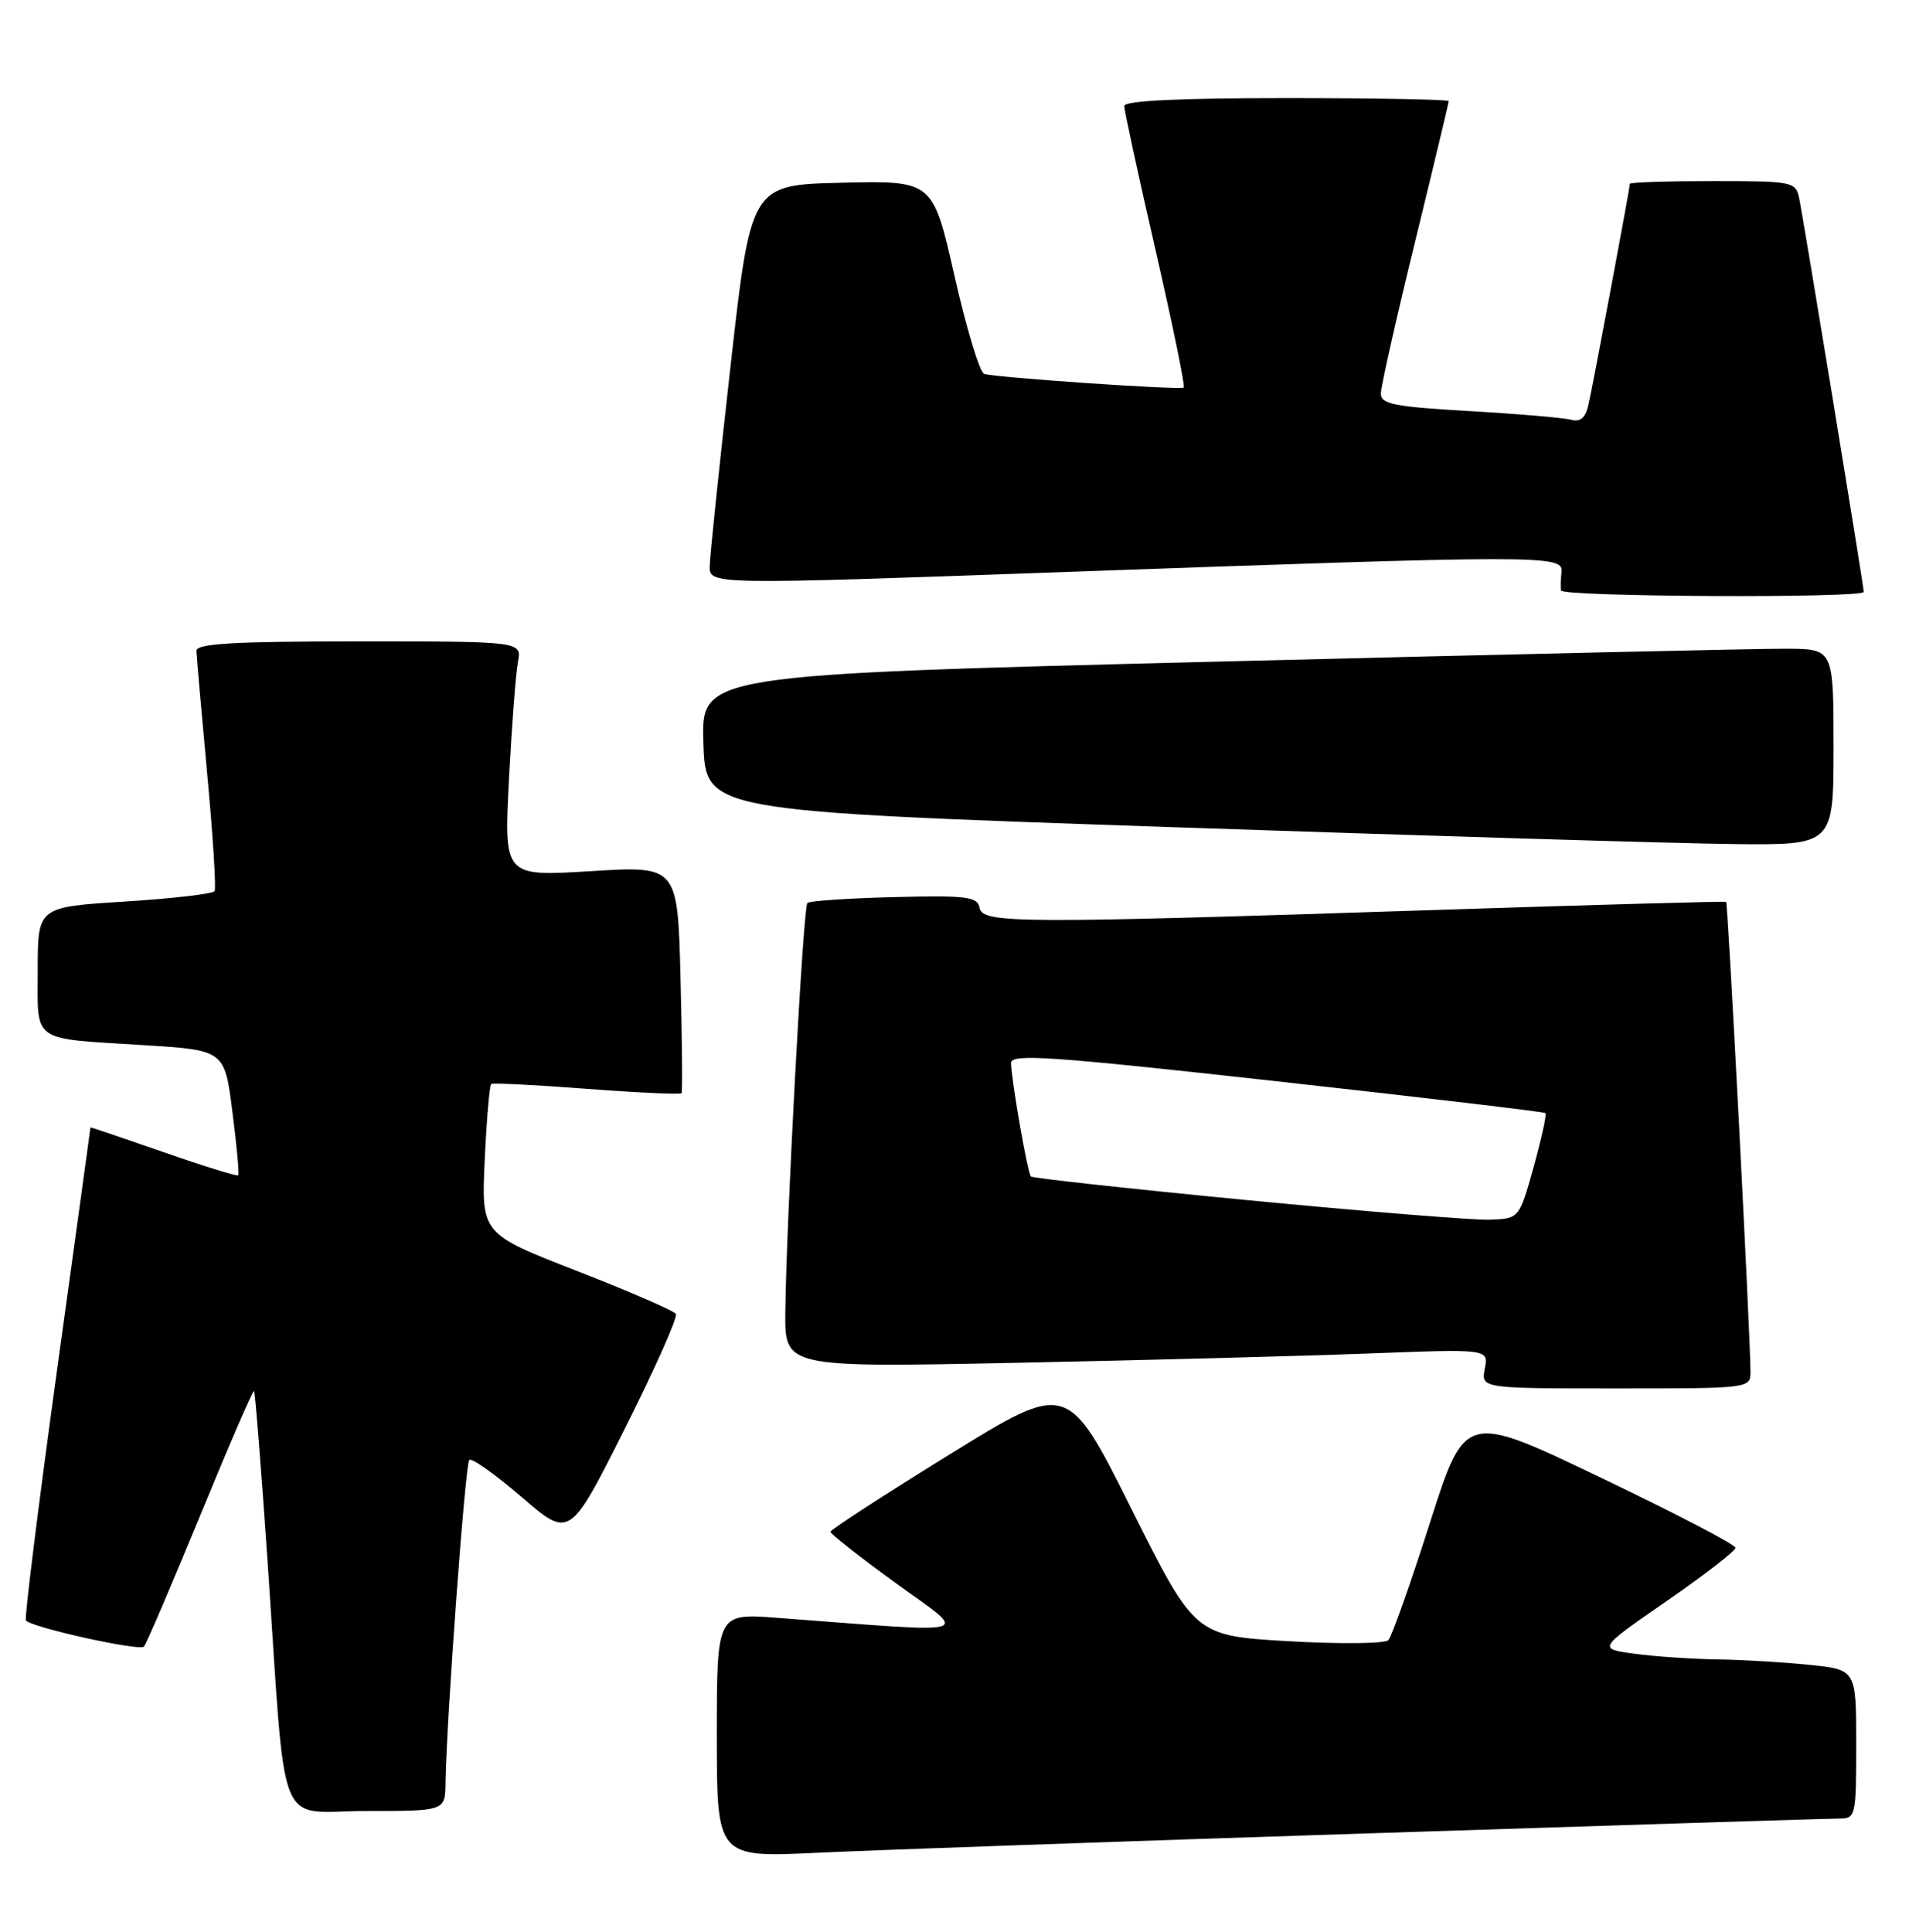 <?xml version="1.0" encoding="UTF-8" standalone="no"?>
<!DOCTYPE svg PUBLIC "-//W3C//DTD SVG 1.1//EN" "http://www.w3.org/Graphics/SVG/1.1/DTD/svg11.dtd" >
<svg xmlns="http://www.w3.org/2000/svg" xmlns:xlink="http://www.w3.org/1999/xlink" version="1.1" viewBox="0 0 253 256">
 <g >
 <path fill="currentColor"
d=" M 181.48 242.96 C 214.47 241.88 242.48 241.00 243.73 241.00 C 245.94 241.00 246.00 240.72 246.00 231.14 C 246.00 221.28 246.00 221.28 239.85 220.64 C 236.47 220.29 230.96 219.96 227.60 219.91 C 224.25 219.86 219.30 219.53 216.62 219.16 C 211.74 218.50 211.74 218.50 220.87 212.19 C 225.89 208.72 230.00 205.54 230.00 205.12 C 230.00 204.70 221.94 200.50 212.08 195.79 C 194.17 187.21 194.17 187.21 189.49 201.86 C 186.92 209.91 184.45 216.89 184.00 217.36 C 183.55 217.83 177.60 217.89 170.78 217.50 C 158.36 216.78 158.36 216.78 149.93 199.93 C 141.50 183.07 141.50 183.07 125.79 192.79 C 117.14 198.13 110.07 202.72 110.06 203.00 C 110.05 203.28 113.97 206.35 118.77 209.84 C 128.50 216.90 130.10 216.44 103.00 214.40 C 95.00 213.79 95.00 213.79 95.00 229.98 C 95.00 246.16 95.00 246.16 108.25 245.54 C 115.54 245.19 148.49 244.03 181.48 242.96 Z  M 59.05 236.25 C 59.15 228.11 61.66 194.01 62.19 193.48 C 62.50 193.16 65.62 195.38 69.13 198.39 C 75.50 203.88 75.50 203.88 82.78 189.39 C 86.78 181.43 89.84 174.56 89.58 174.13 C 89.32 173.71 83.41 171.14 76.45 168.43 C 63.79 163.50 63.79 163.50 64.24 153.73 C 64.49 148.36 64.88 143.83 65.10 143.66 C 65.32 143.49 71.03 143.78 77.80 144.30 C 84.56 144.81 90.20 145.07 90.33 144.87 C 90.46 144.67 90.40 137.80 90.19 129.62 C 89.81 114.74 89.81 114.74 78.30 115.45 C 66.79 116.16 66.79 116.16 67.45 103.33 C 67.82 96.27 68.35 89.26 68.64 87.75 C 69.16 85.00 69.16 85.00 47.58 85.00 C 30.97 85.00 26.01 85.29 26.03 86.25 C 26.05 86.94 26.69 94.24 27.45 102.47 C 28.22 110.71 28.66 117.74 28.44 118.10 C 28.21 118.46 22.85 119.08 16.52 119.48 C 5.00 120.20 5.00 120.20 5.00 128.53 C 5.00 138.31 3.94 137.56 19.13 138.51 C 29.76 139.18 29.76 139.18 30.80 147.33 C 31.38 151.82 31.72 155.61 31.57 155.76 C 31.42 155.91 26.95 154.53 21.65 152.68 C 16.34 150.83 12.00 149.36 11.99 149.41 C 11.99 149.46 9.98 164.10 7.51 181.94 C 5.05 199.78 3.22 214.55 3.43 214.76 C 4.40 215.73 18.54 218.85 19.08 218.21 C 19.41 217.82 22.77 209.98 26.55 200.79 C 30.32 191.60 33.53 184.19 33.67 184.34 C 33.81 184.48 34.62 194.70 35.47 207.05 C 37.98 243.88 36.44 240.00 48.57 240.00 C 59.00 240.00 59.00 240.00 59.05 236.25 Z  M 231.99 181.75 C 231.97 176.83 229.01 119.68 228.76 119.52 C 228.62 119.42 211.18 119.91 190.00 120.60 C 134.76 122.41 130.22 122.39 129.82 120.31 C 129.54 118.83 128.16 118.65 118.50 118.89 C 112.45 119.04 107.28 119.39 107.00 119.67 C 106.45 120.21 104.20 161.97 104.08 173.86 C 104.00 181.23 104.00 181.23 134.75 180.60 C 151.66 180.26 172.65 179.70 181.39 179.37 C 197.28 178.76 197.28 178.76 196.78 181.38 C 196.28 184.00 196.28 184.00 214.14 184.00 C 232.00 184.00 232.00 184.00 231.99 181.75 Z  M 243.00 99.00 C 243.00 86.00 243.00 86.00 236.75 85.97 C 233.31 85.95 199.55 86.72 161.72 87.67 C 92.93 89.40 92.93 89.40 93.22 98.45 C 93.50 107.50 93.50 107.50 155.00 109.61 C 188.82 110.76 222.46 111.78 229.75 111.86 C 243.00 112.00 243.00 112.00 243.00 99.00 Z  M 247.00 78.44 C 247.00 77.66 239.01 28.99 238.44 26.25 C 237.98 24.08 237.56 24.00 226.98 24.00 C 220.94 24.00 216.00 24.16 216.00 24.37 C 216.00 25.00 211.05 51.38 210.48 53.81 C 210.10 55.39 209.40 55.96 208.22 55.63 C 207.27 55.37 201.21 54.85 194.75 54.48 C 184.76 53.90 183.00 53.56 183.01 52.15 C 183.01 51.24 185.04 42.24 187.51 32.15 C 189.98 22.05 192.00 13.61 192.00 13.40 C 192.00 13.18 182.32 13.00 170.50 13.00 C 156.09 13.00 149.00 13.35 149.00 14.05 C 149.00 14.64 150.86 23.20 153.13 33.09 C 155.40 42.98 157.09 51.20 156.88 51.36 C 156.41 51.72 131.92 50.04 130.43 49.55 C 129.84 49.36 128.07 43.52 126.50 36.57 C 123.64 23.94 123.64 23.94 111.58 24.22 C 99.52 24.50 99.52 24.50 96.82 48.50 C 95.33 61.70 94.09 73.62 94.06 75.00 C 94.00 77.50 94.00 77.50 140.75 75.82 C 204.20 73.55 207.17 73.54 206.95 75.75 C 206.85 76.71 206.82 77.84 206.88 78.25 C 207.02 79.10 247.00 79.30 247.00 78.44 Z  M 165.24 159.04 C 149.70 157.54 136.82 156.13 136.62 155.91 C 136.17 155.41 134.00 142.93 134.00 140.86 C 134.00 139.61 139.31 139.98 169.25 143.30 C 188.64 145.45 204.65 147.34 204.82 147.51 C 205.00 147.68 204.29 150.90 203.25 154.66 C 201.34 161.50 201.34 161.50 197.42 161.64 C 195.26 161.71 180.78 160.54 165.24 159.04 Z "/>
</g>
</svg>